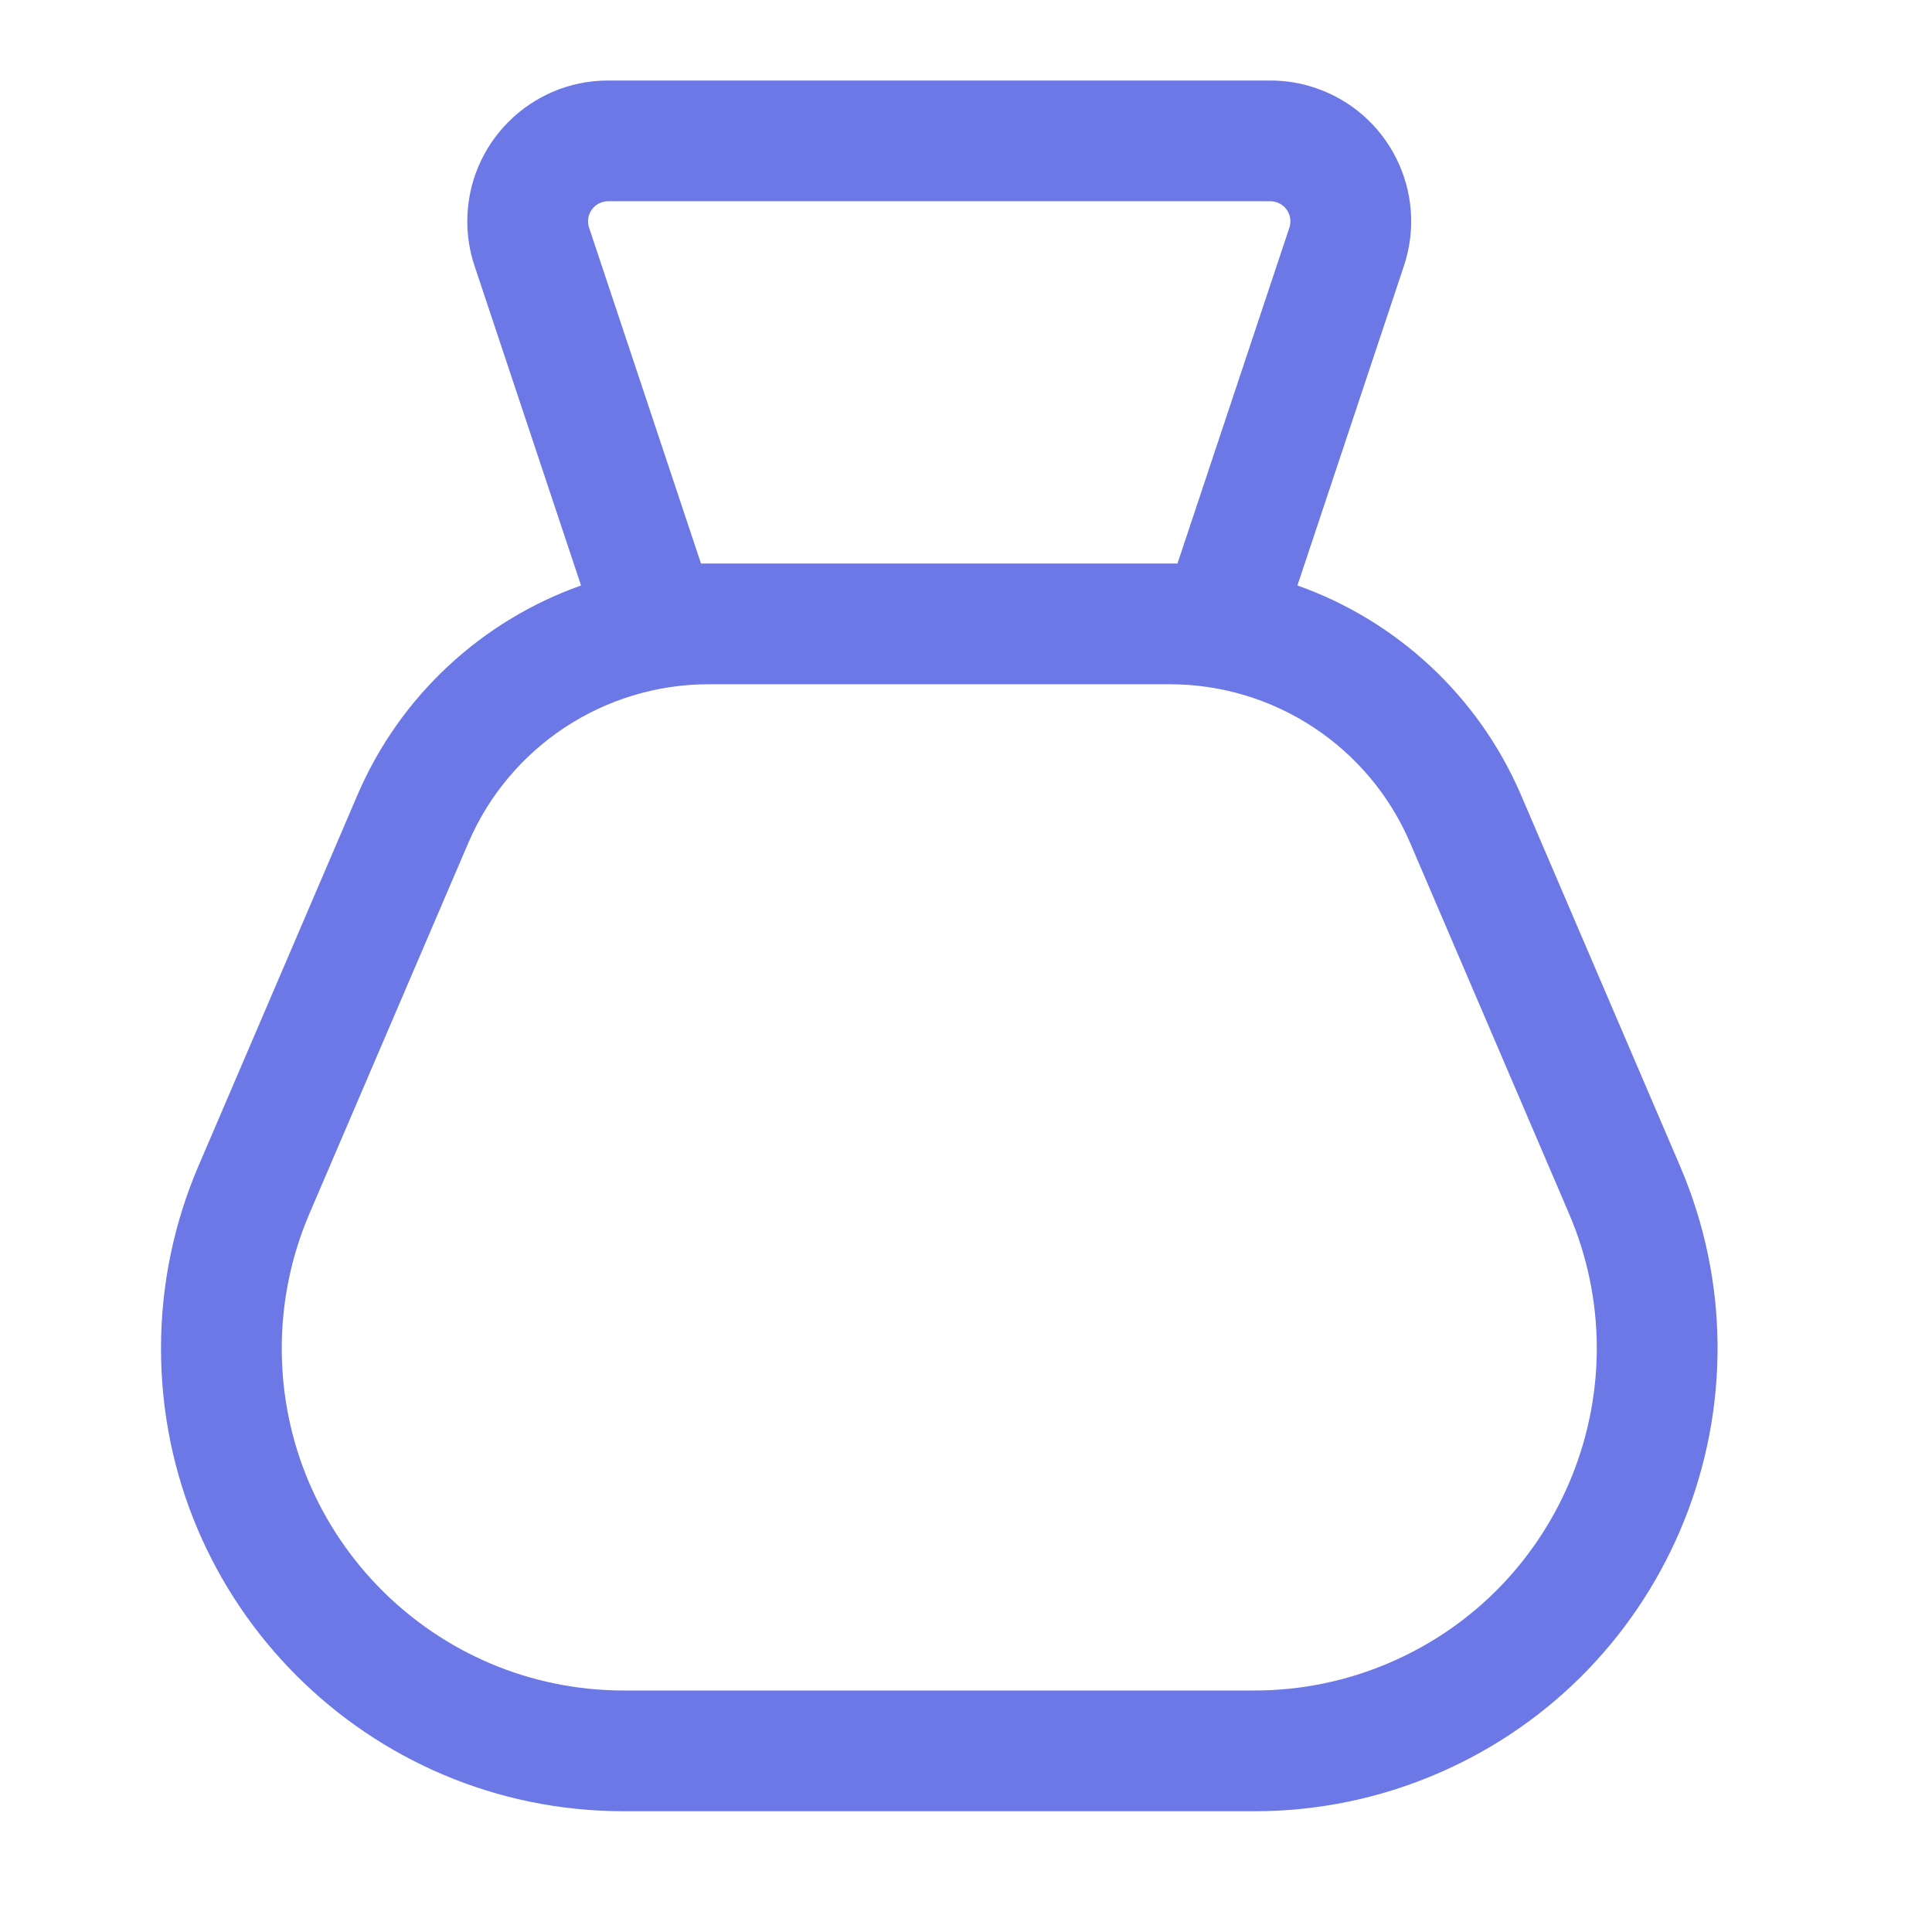 <svg width="24" height="24" viewBox="0 0 24 24" fill="none" xmlns="http://www.w3.org/2000/svg">
<path fill-rule="evenodd" clip-rule="evenodd" d="M5.895 3.303C5.835 3.125 5.805 2.938 5.805 2.75C5.805 1.784 6.588 1 7.555 1H15.78C15.968 1 16.155 1.03 16.333 1.09C17.25 1.395 17.746 2.386 17.44 3.303L16.117 7.273C17.344 7.708 18.364 8.639 18.896 9.879L20.87 14.485C22.121 17.404 20.768 20.784 17.85 22.035C17.134 22.342 16.363 22.5 15.585 22.5H7.75C4.574 22.5 2 19.926 2 16.75C2 15.971 2.158 15.201 2.465 14.485L4.439 9.879C4.97 8.639 5.991 7.708 7.218 7.273L5.895 3.303ZM8.805 8.5H14.53C15.83 8.5 17.005 9.275 17.517 10.47L19.491 15.076C20.416 17.233 19.416 19.732 17.259 20.656C16.73 20.883 16.16 21 15.585 21H7.75C5.403 21 3.5 19.097 3.5 16.75C3.5 16.174 3.617 15.605 3.844 15.076L5.818 10.47C6.33 9.275 7.505 8.5 8.805 8.5ZM14.627 7H8.708L7.318 2.829C7.309 2.804 7.305 2.777 7.305 2.75C7.305 2.612 7.417 2.5 7.555 2.5H15.78C15.807 2.5 15.833 2.504 15.859 2.513C15.99 2.556 16.061 2.698 16.017 2.829L14.627 7Z" fill="#6C78E6"/>
</svg>
